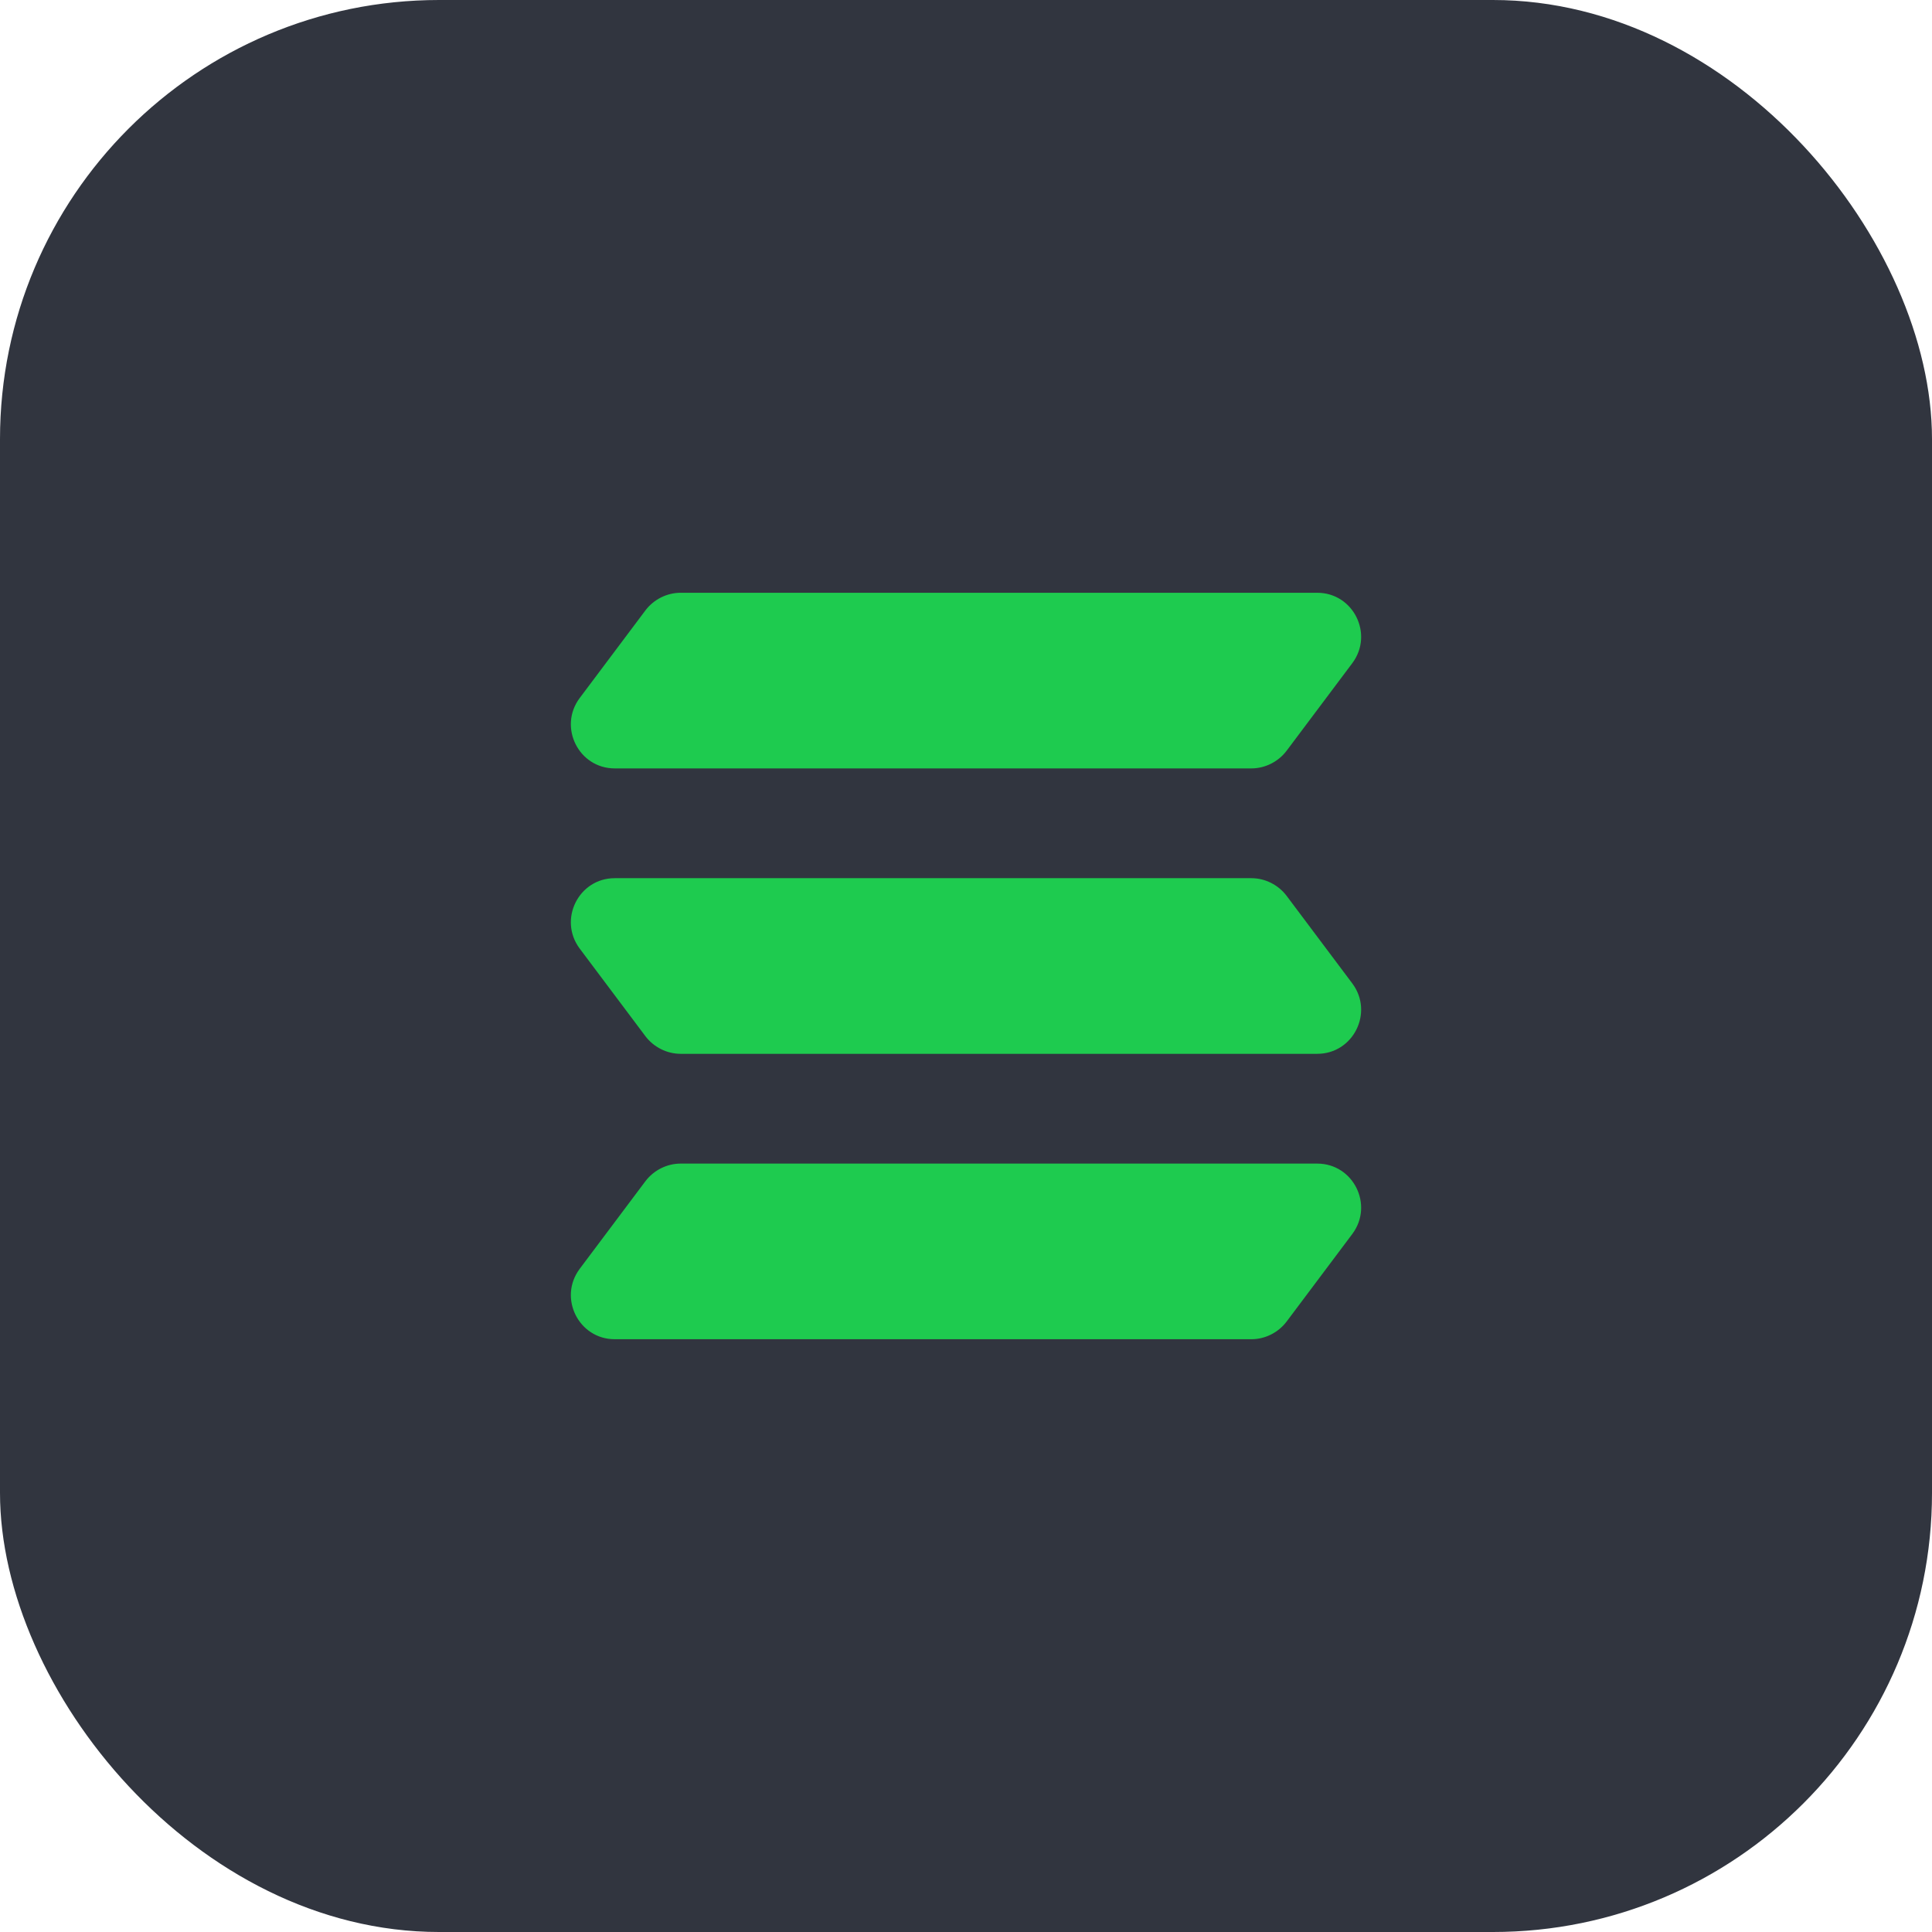 <svg width="44" height="44" viewBox="0 0 44 44" fill="none" xmlns="http://www.w3.org/2000/svg">
<rect width="44" height="44" rx="10" fill="#31353F"/>
<path d="M30 13.5H15.5C15.19 13.5 14.89 13.65 14.7 13.9L13.2 15.9C12.71 16.56 13.18 17.5 14 17.5H28.5C28.81 17.5 29.11 17.35 29.3 17.1L30.8 15.1C31.29 14.44 30.82 13.5 30 13.5Z" fill="#1ECB4F"/>
<path d="M14 20H28.5C28.81 20 29.11 20.15 29.3 20.4L30.8 22.4C31.29 23.06 30.82 24 30 24H15.5C15.19 24 14.89 23.85 14.7 23.6L13.2 21.6C12.71 20.94 13.18 20 14 20Z" fill="#1ECB4F"/>
<path d="M30 26.5H15.5C15.19 26.5 14.89 26.65 14.7 26.9L13.2 28.9C12.71 29.56 13.18 30.5 14 30.5H28.5C28.81 30.5 29.11 30.35 29.3 30.1L30.8 28.1C31.29 27.44 30.82 26.5 30 26.5Z" fill="#1ECB4F"/>
</svg>

